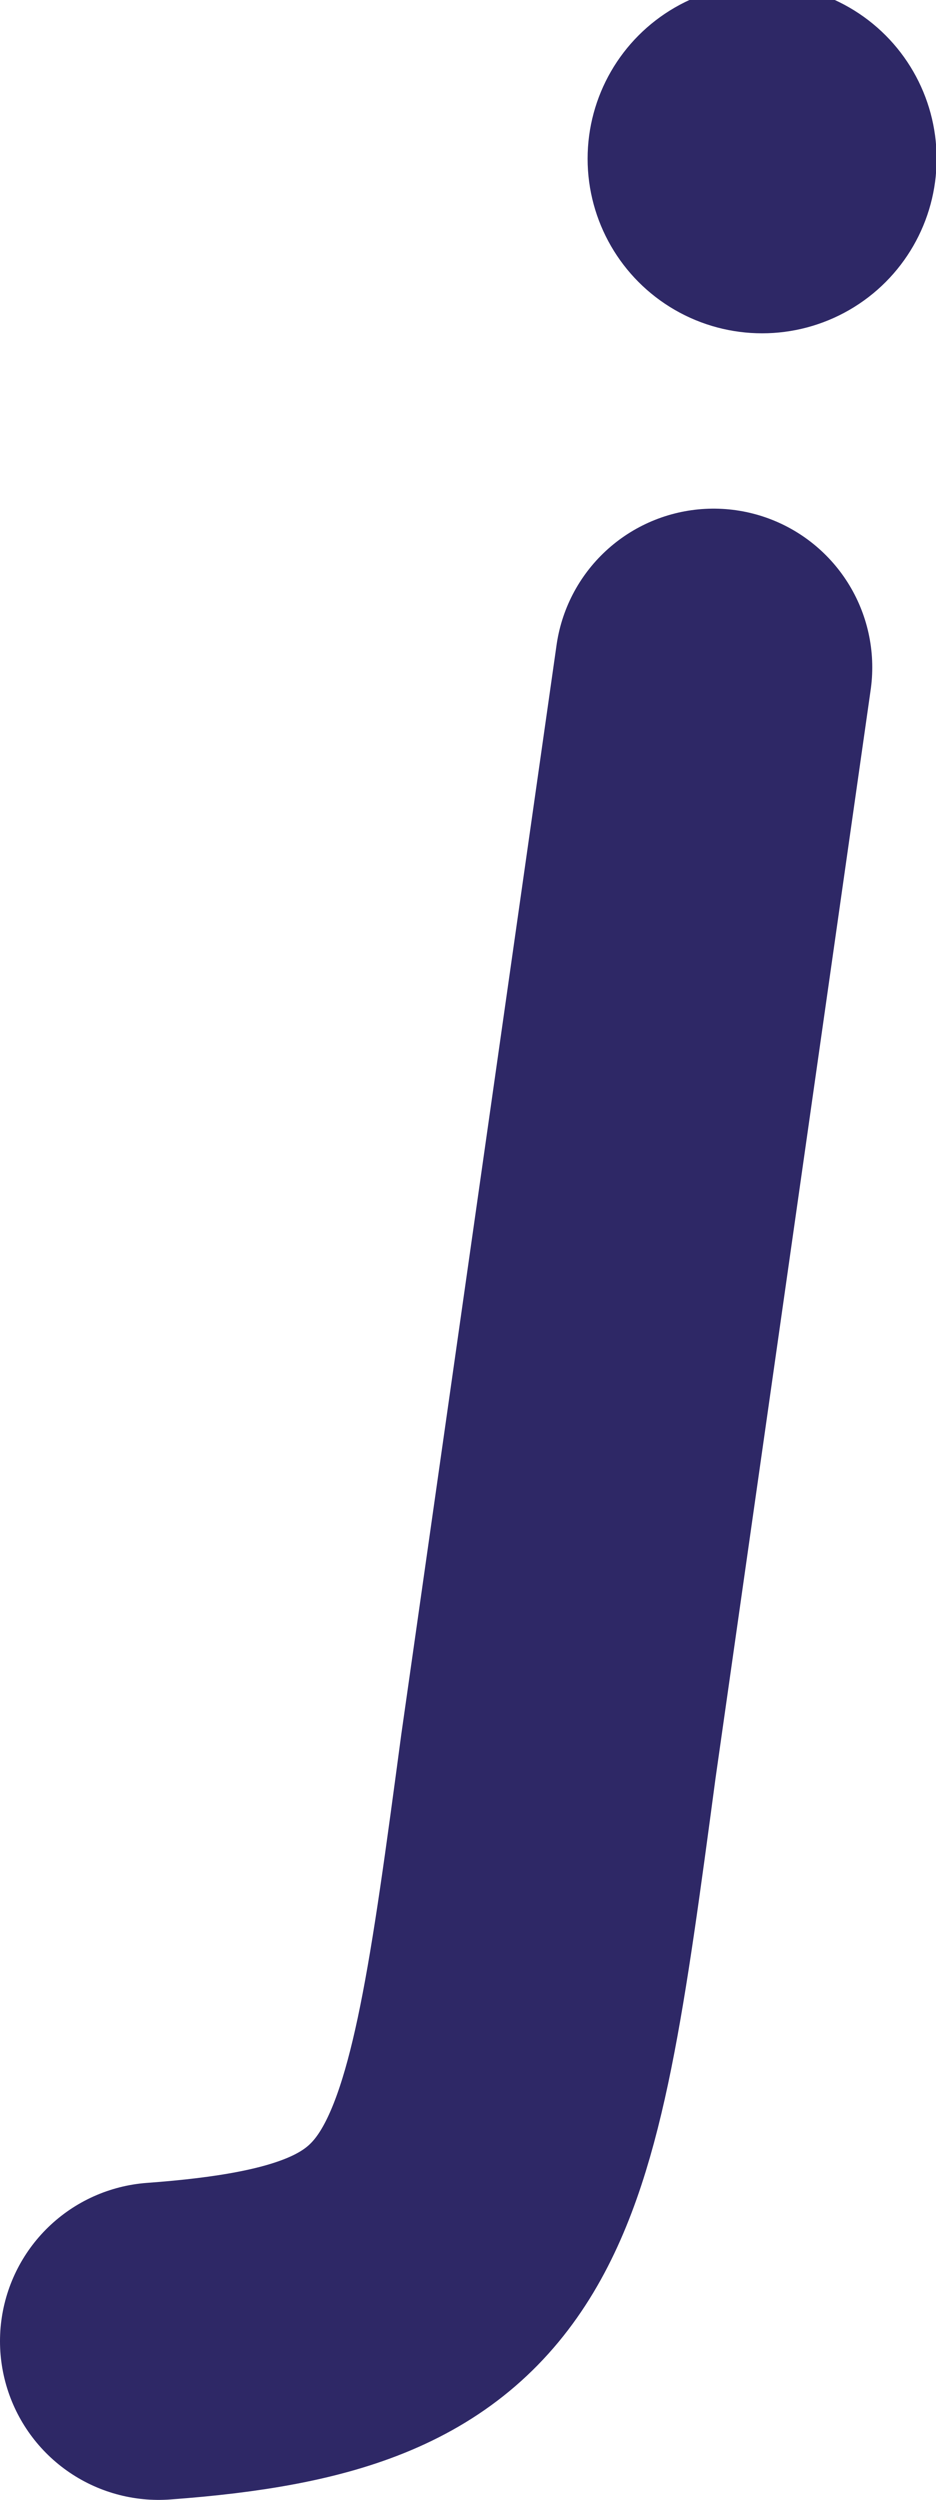 <svg width="118" height="315" viewBox="0 0 118 315" fill="none" xmlns="http://www.w3.org/2000/svg">
<circle cx="96.078" cy="20" r="22" fill="#2E2866" data-stroke-type="dot"/>
<path d="M89.965 84.091L70.398 221.301C62.691 278.822 60.912 292.004 20 295" stroke="#2E2866" stroke-width="40" stroke-linecap="round"/>
</svg>

